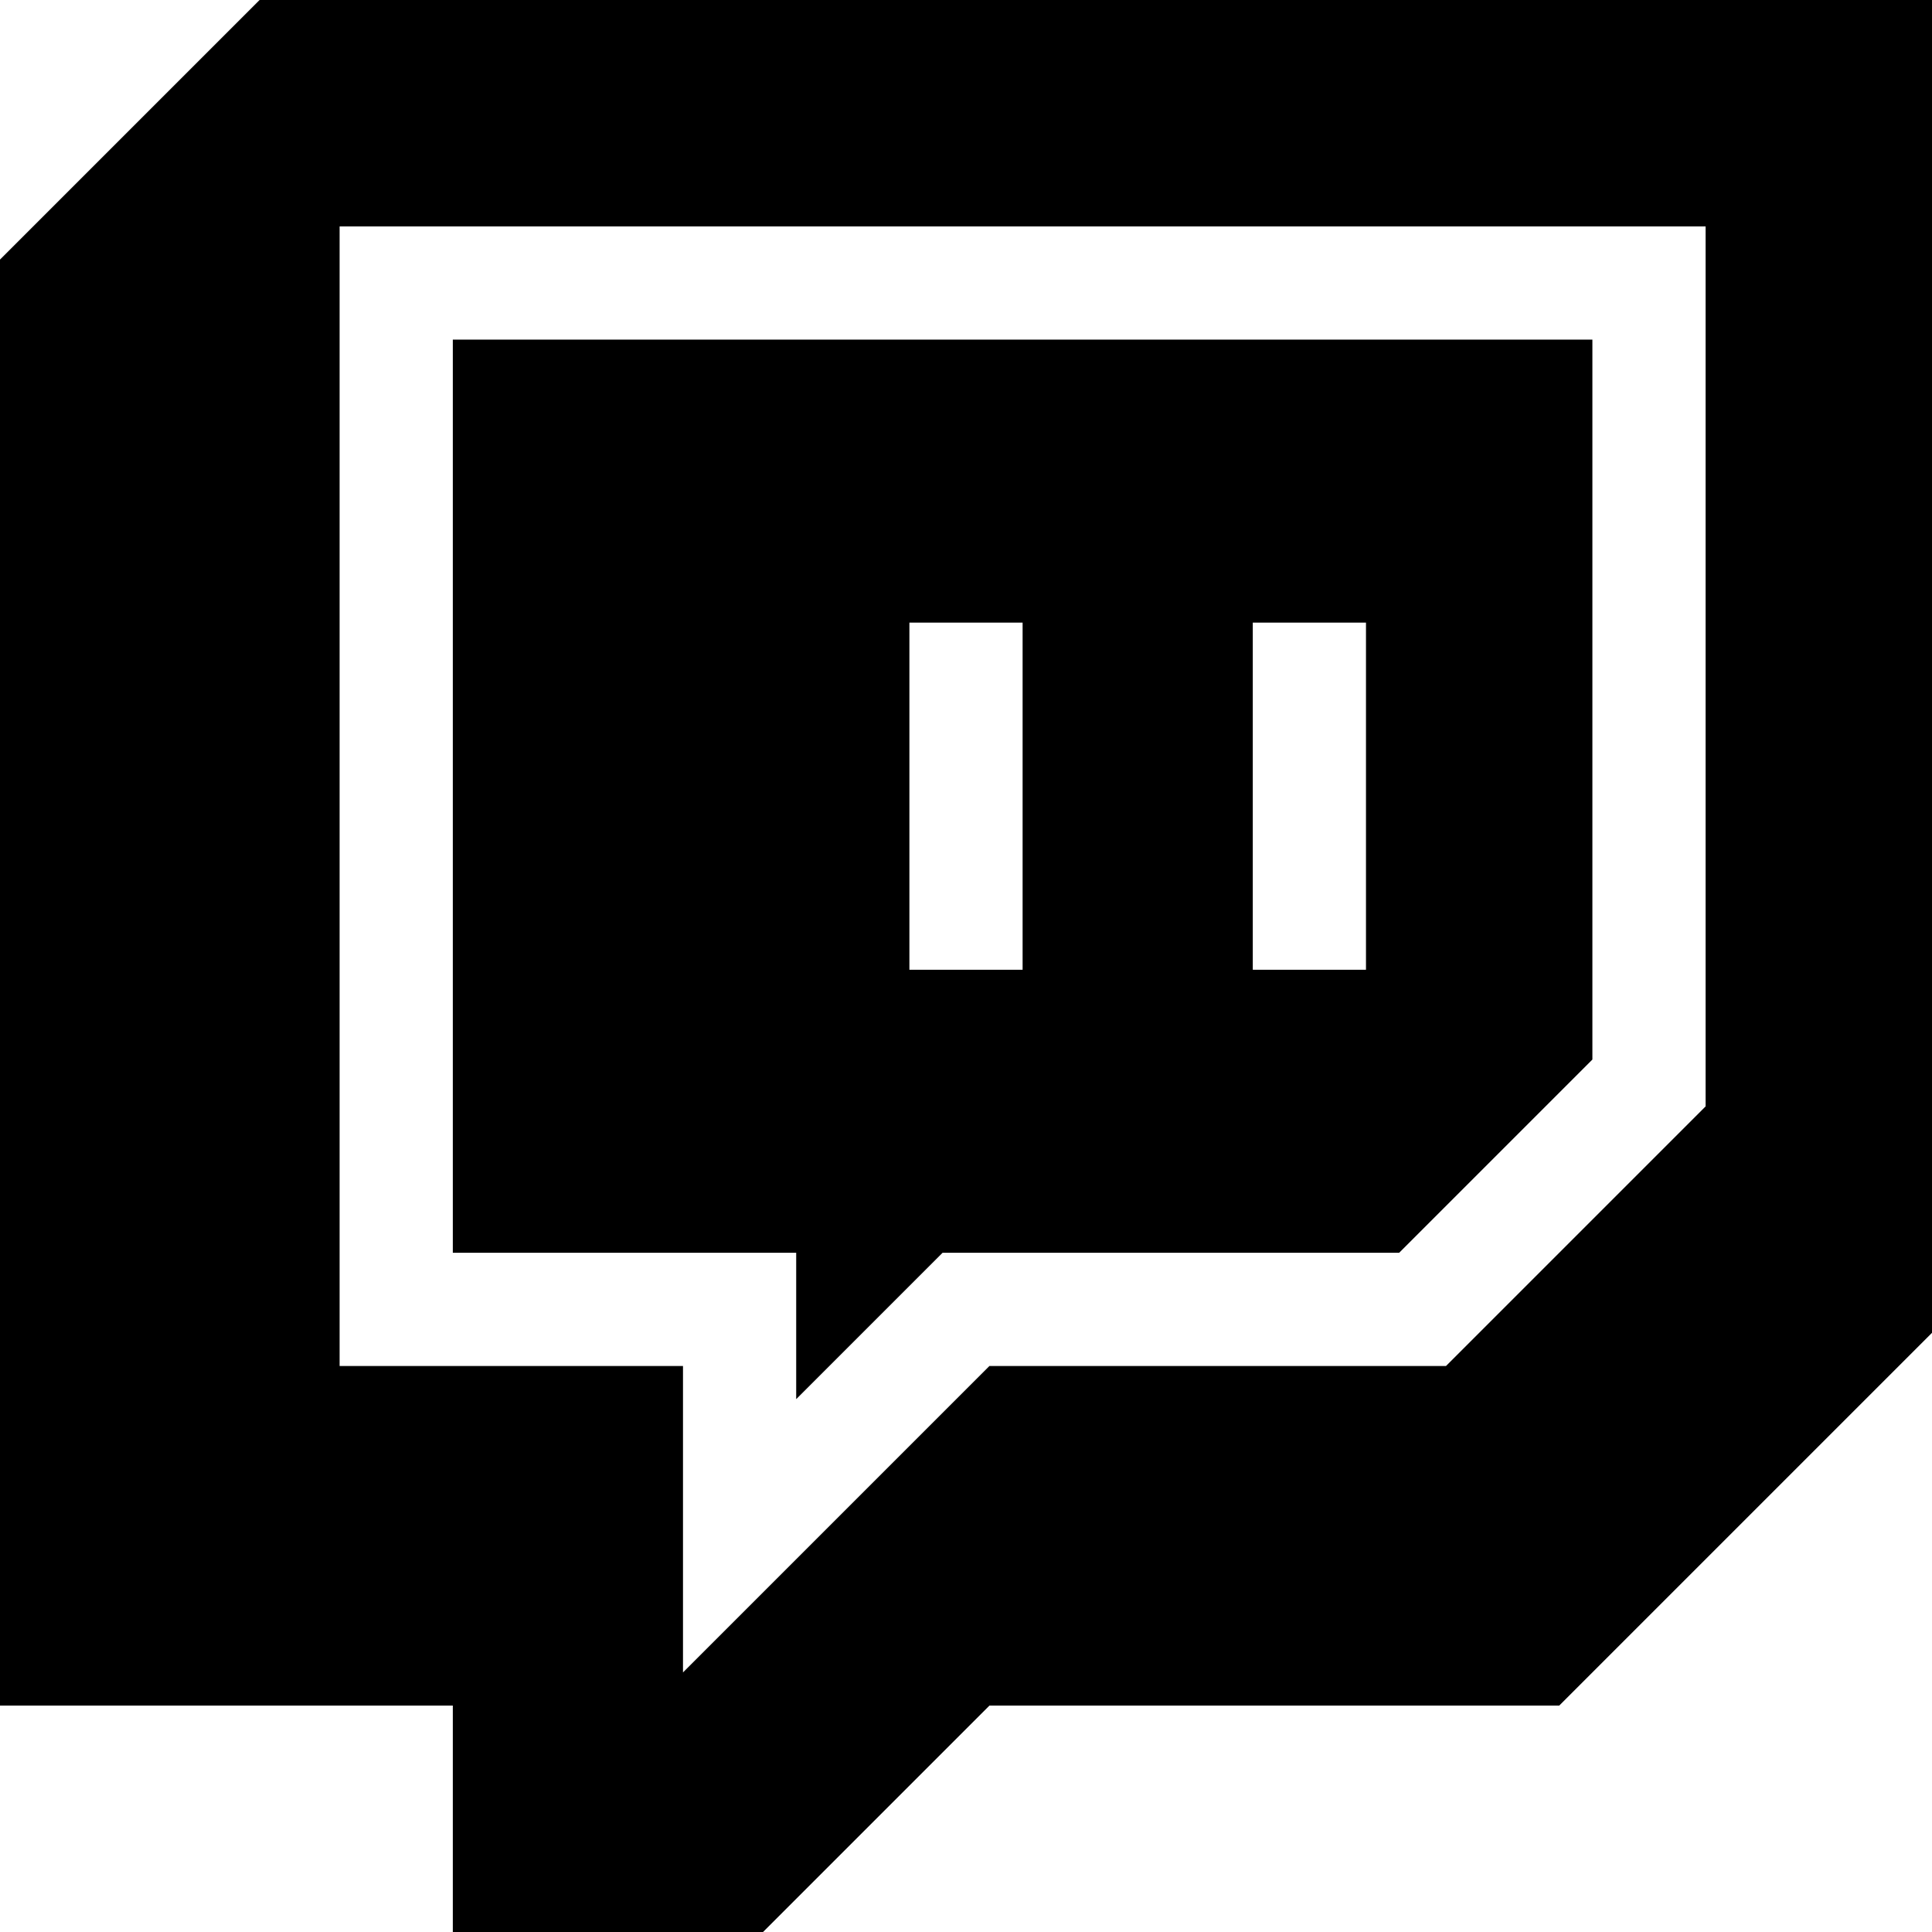 <svg viewBox="0 0 512 512" xmlns="http://www.w3.org/2000/svg"><path d="m0 68.789v383.211h120v60h82.211l60-60h151l98.789-98.789v-353.211h-443.211zm90-8.789h362v233.211l-68.789 68.789h-121l-81.211 81.211v-81.211h-91zm0 0"/><path d="m211 370.789 38.789-38.789h121l51.211-51.211v-190.789h-302v242h91zm121-205.789h30v92h-30zm-91 0h30v92h-30zm0 0"/></svg>